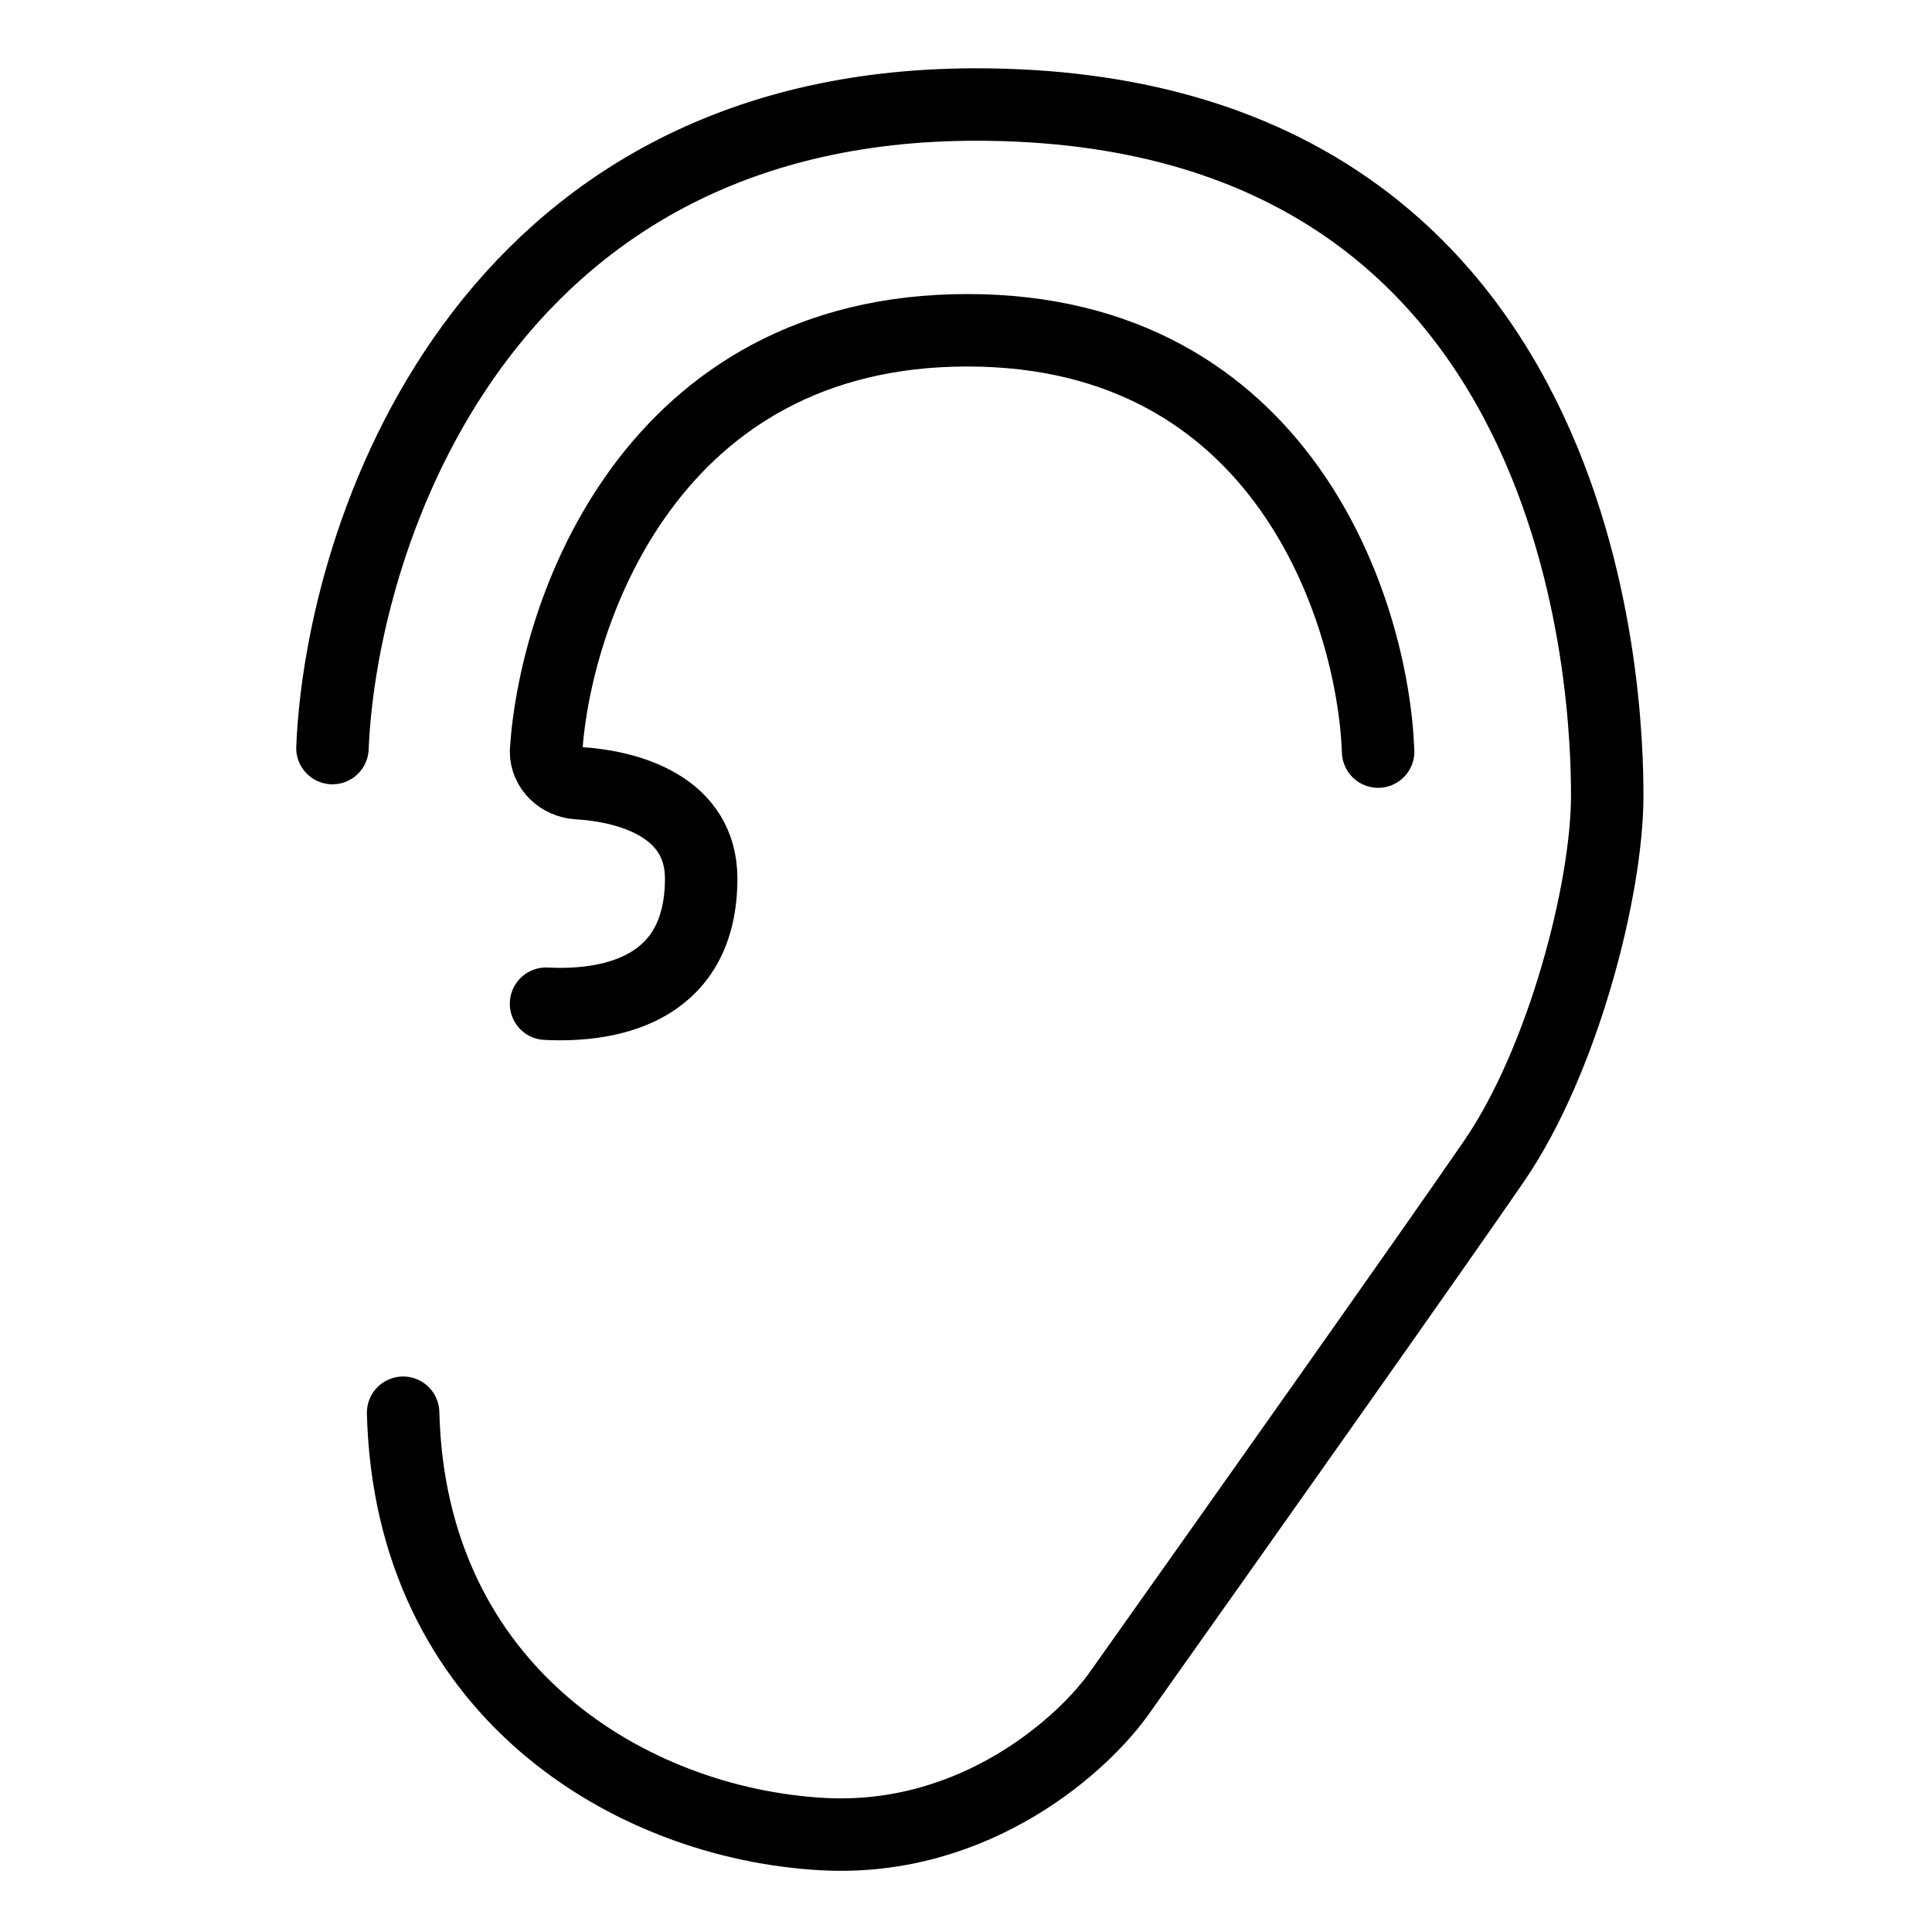 <svg width="40" height="40" viewBox="0 0 40 40" fill="none" xmlns="http://www.w3.org/2000/svg">
<path d="M6.883 15.488C7.066 11.047 9.989 2.164 20.209 2.164C32.984 2.164 33.276 14.539 33.276 16.474C33.276 18.408 32.363 21.949 30.94 24.029C29.801 25.694 25.306 32.048 23.201 35.016C22.471 36.075 20.216 38.148 17.033 37.973C13.054 37.754 8.492 35.016 8.346 29.249" stroke="black" stroke-width="1.5" stroke-linecap="round"/>
<path d="M28.533 15.561C28.423 12.653 26.568 6.838 20.028 6.838C13.489 6.838 11.488 12.653 11.305 15.561V15.561C11.305 15.915 11.607 16.193 11.961 16.214C13.07 16.279 14.517 16.726 14.517 18.189C14.517 20.416 12.765 20.854 11.305 20.781" stroke="black" stroke-width="1.5" stroke-linecap="round"/>
</svg>
